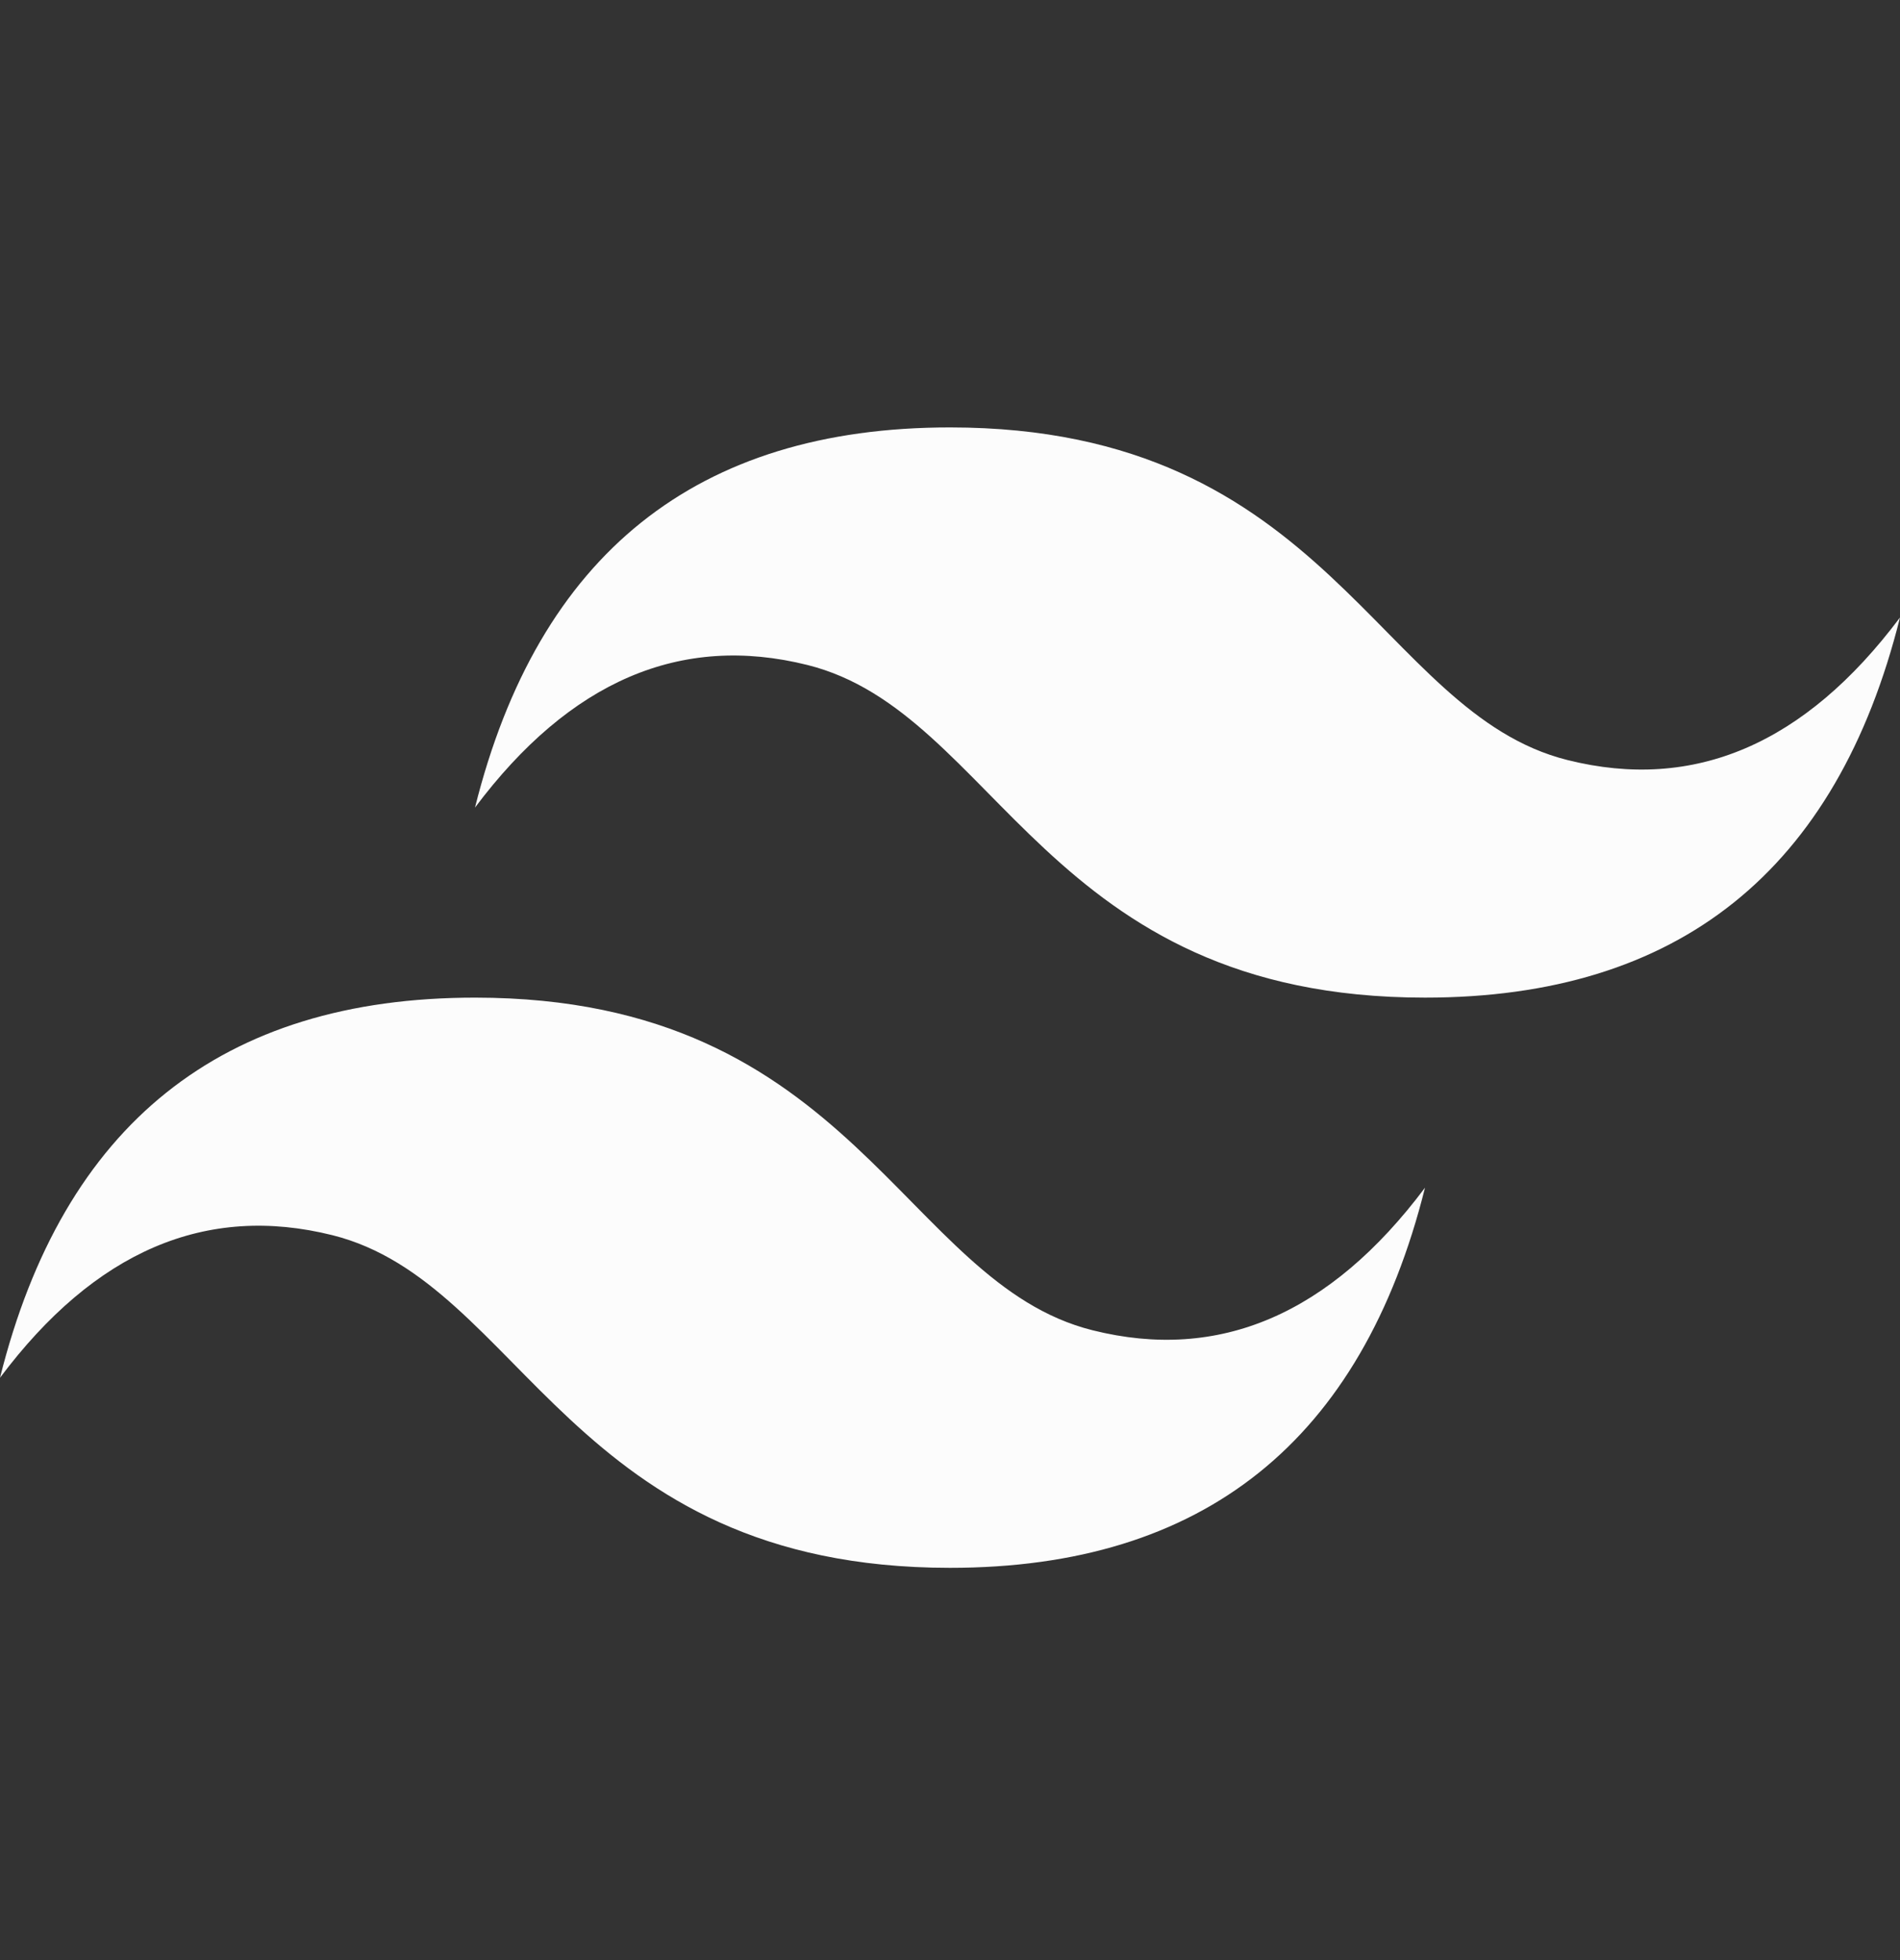 <svg width="32" height="33" viewBox="0 0 32 33" fill="none" xmlns="http://www.w3.org/2000/svg">
<rect x="0" y="0" width="32" height="33" fill="#333333" stroke="none"/>
<path d="M8 13.596C9.067 9.33 11.733 7.196 16 7.196C22.4 7.196 23.2 11.996 26.4 12.796C28.533 13.33 30.4 12.53 32 10.396C30.933 14.663 28.267 16.796 24 16.796C17.6 16.796 16.8 11.996 13.6 11.196C11.467 10.663 9.6 11.463 8 13.596ZM0 23.196C1.067 18.93 3.733 16.796 8 16.796C14.4 16.796 15.2 21.596 18.4 22.396C20.533 22.93 22.4 22.13 24 19.996C22.933 24.263 20.267 26.396 16 26.396C9.6 26.396 8.8 21.596 5.6 20.796C3.467 20.263 1.6 21.063 0 23.196Z" fill="#FCFCFC"/>
</svg>
